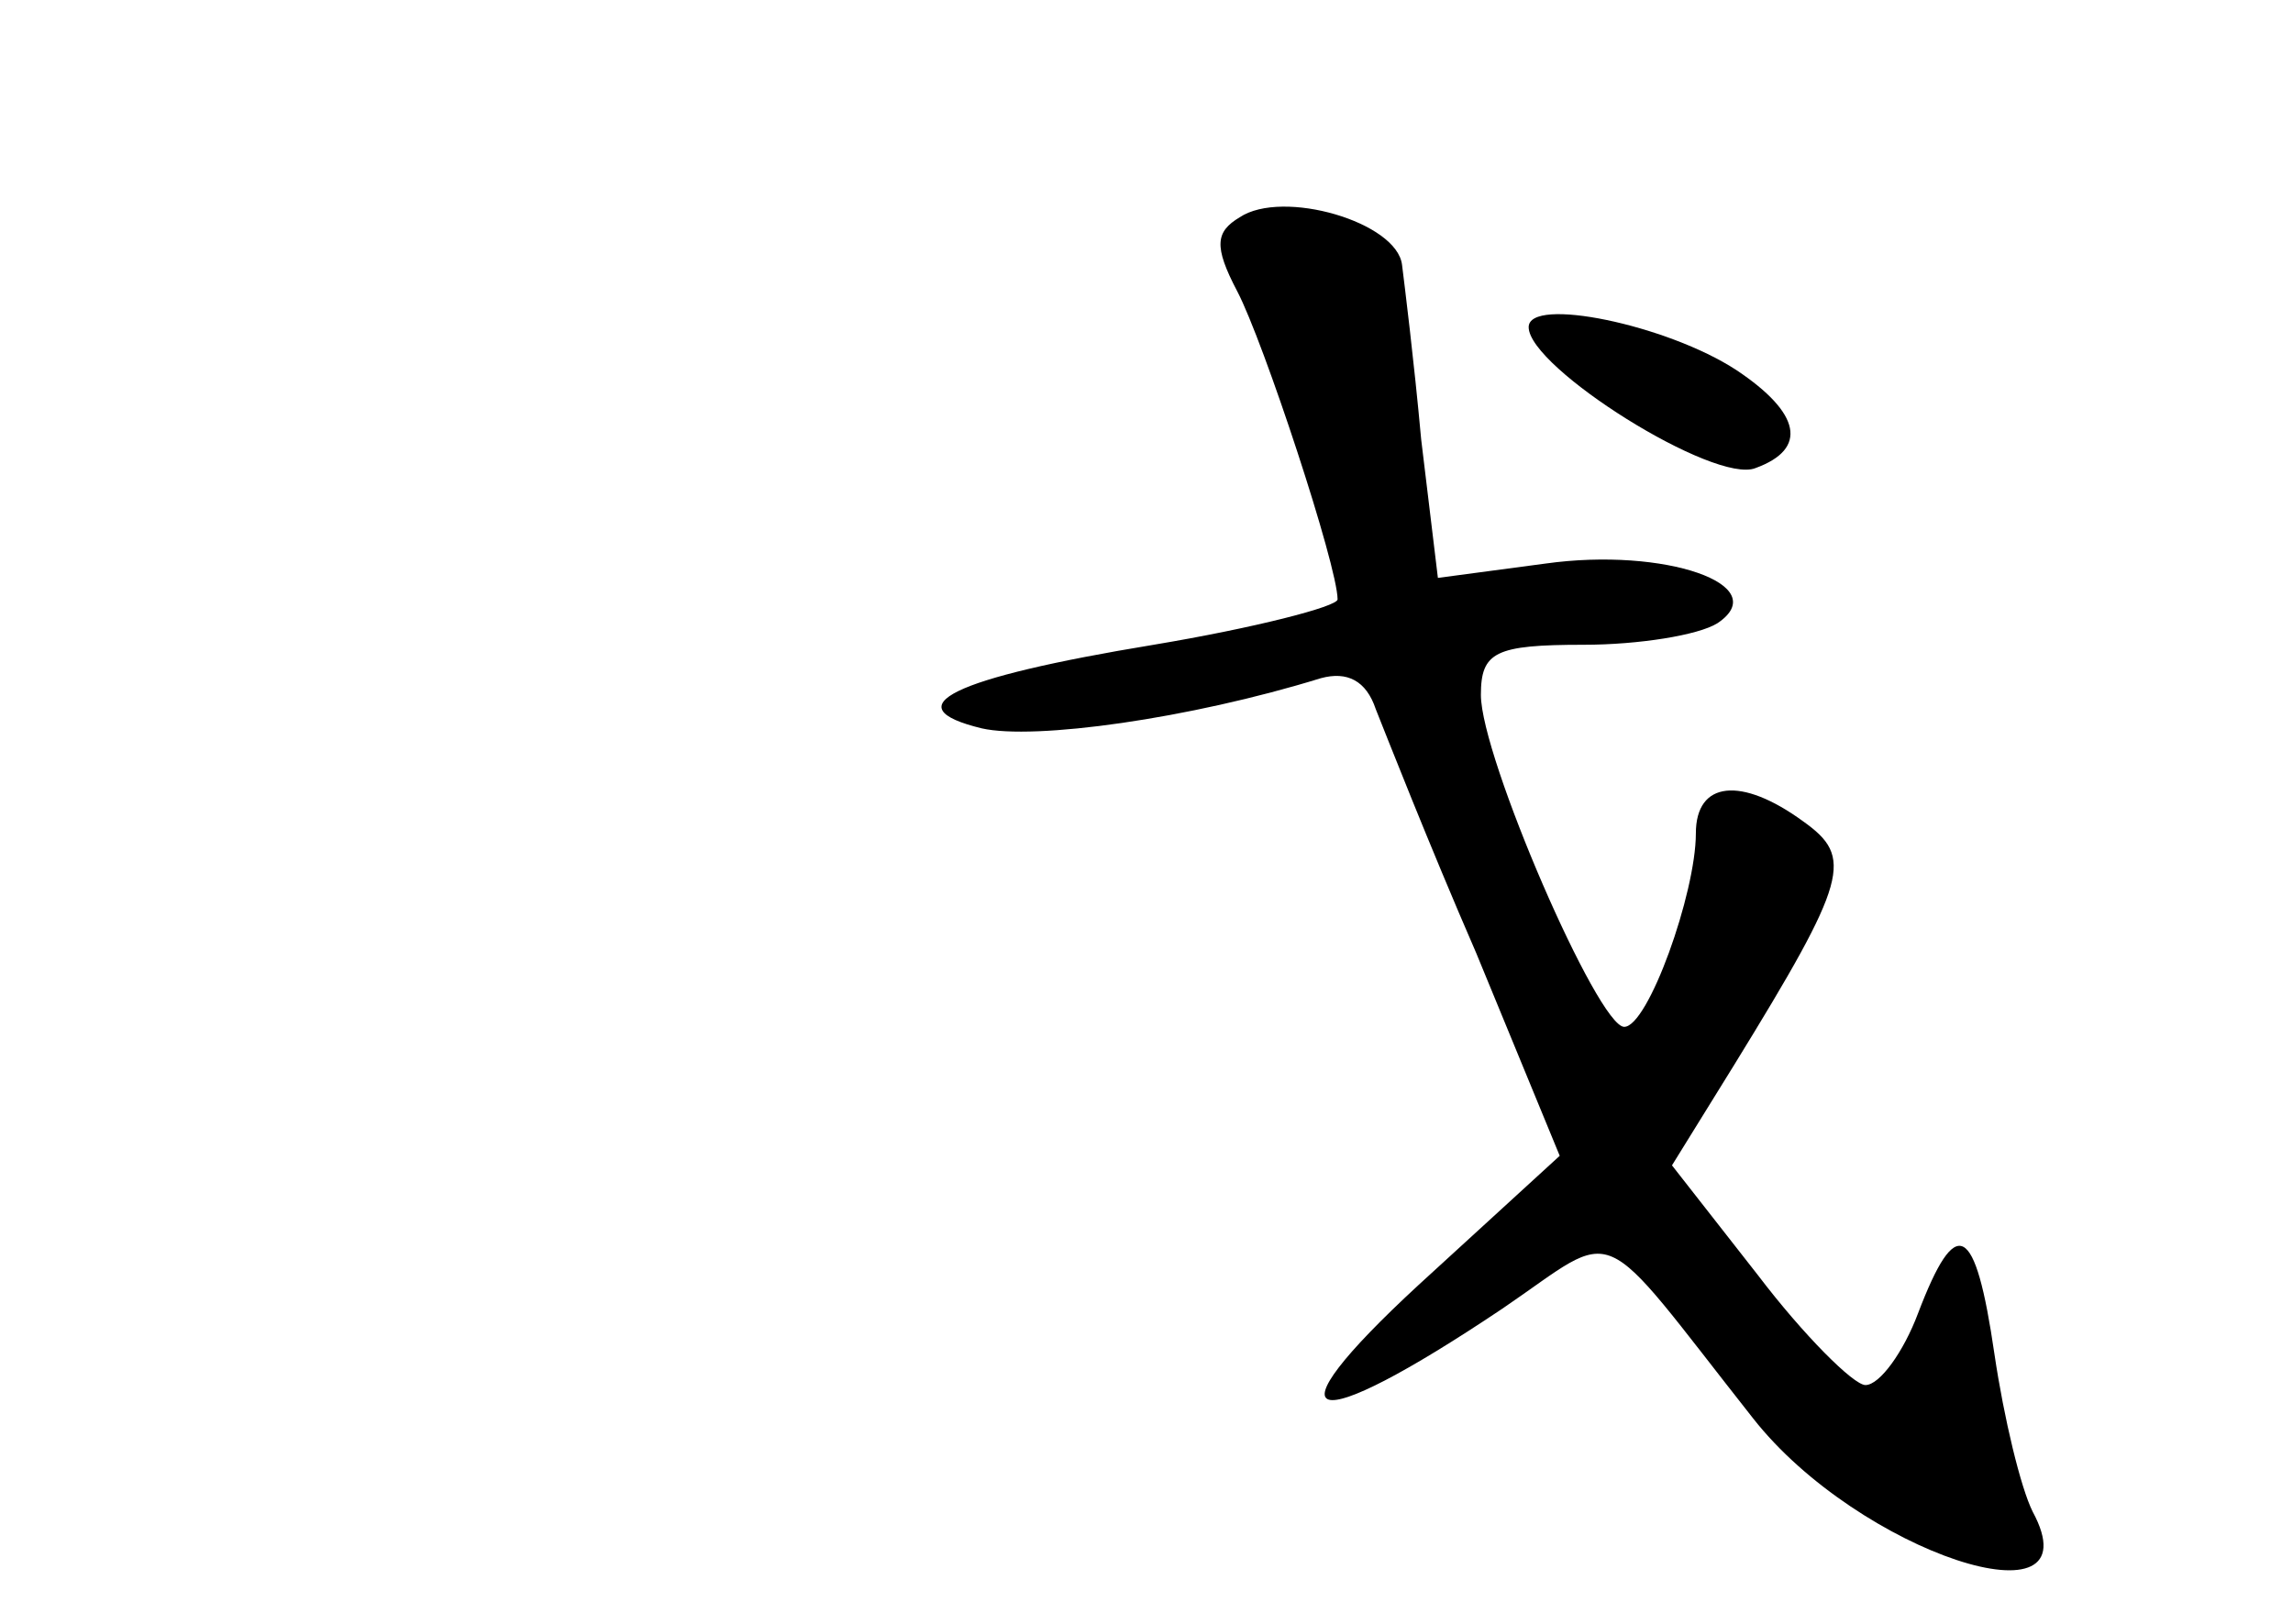 <?xml version="1.0" standalone="no"?>
<!DOCTYPE svg PUBLIC "-//W3C//DTD SVG 20010904//EN"
 "http://www.w3.org/TR/2001/REC-SVG-20010904/DTD/svg10.dtd">
<svg version="1.0" xmlns="http://www.w3.org/2000/svg"
 width="96pt" height="68pt" viewBox="0 0 96 68"
 preserveAspectRatio="xMidYMid meet">
<g transform="translate(0,68) scale(0.1,-0.1)"
fill="#000000" stroke="none">
<path d="M519 589 c-10 -6 -11 -12 -1 -31 11 -21 42 -115 42 -129 0 -3 -35
-12 -77 -19 -85 -14 -109 -26 -72 -35 22 -5 87 4 142 21 11 3 19 -1 23 -13 4
-10 22 -56 42 -102 l35 -85 -59 -54 c-65 -60 -47 -65 35 -10 50 34 38 39 105
-46 44 -56 144 -89 117 -39 -5 10 -12 39 -16 66 -8 55 -16 59 -32 17 -6 -16
-16 -30 -22 -30 -5 0 -26 21 -45 46 l-36 46 26 42 c48 78 50 87 29 102 -26 19
-45 17 -45 -5 0 -25 -20 -81 -30 -81 -11 0 -60 113 -60 139 0 18 6 21 43 21
23 0 48 4 56 9 24 16 -22 32 -72 25 l-45 -6 -7 58 c-3 33 -7 65 -8 73 -2 18
-50 32 -68 20z"/>
<path d="M640 543 c0 -17 78 -66 95 -59 22 8 19 23 -8 41 -29 19 -87 31 -87
18z"/>
</g>
</svg>
